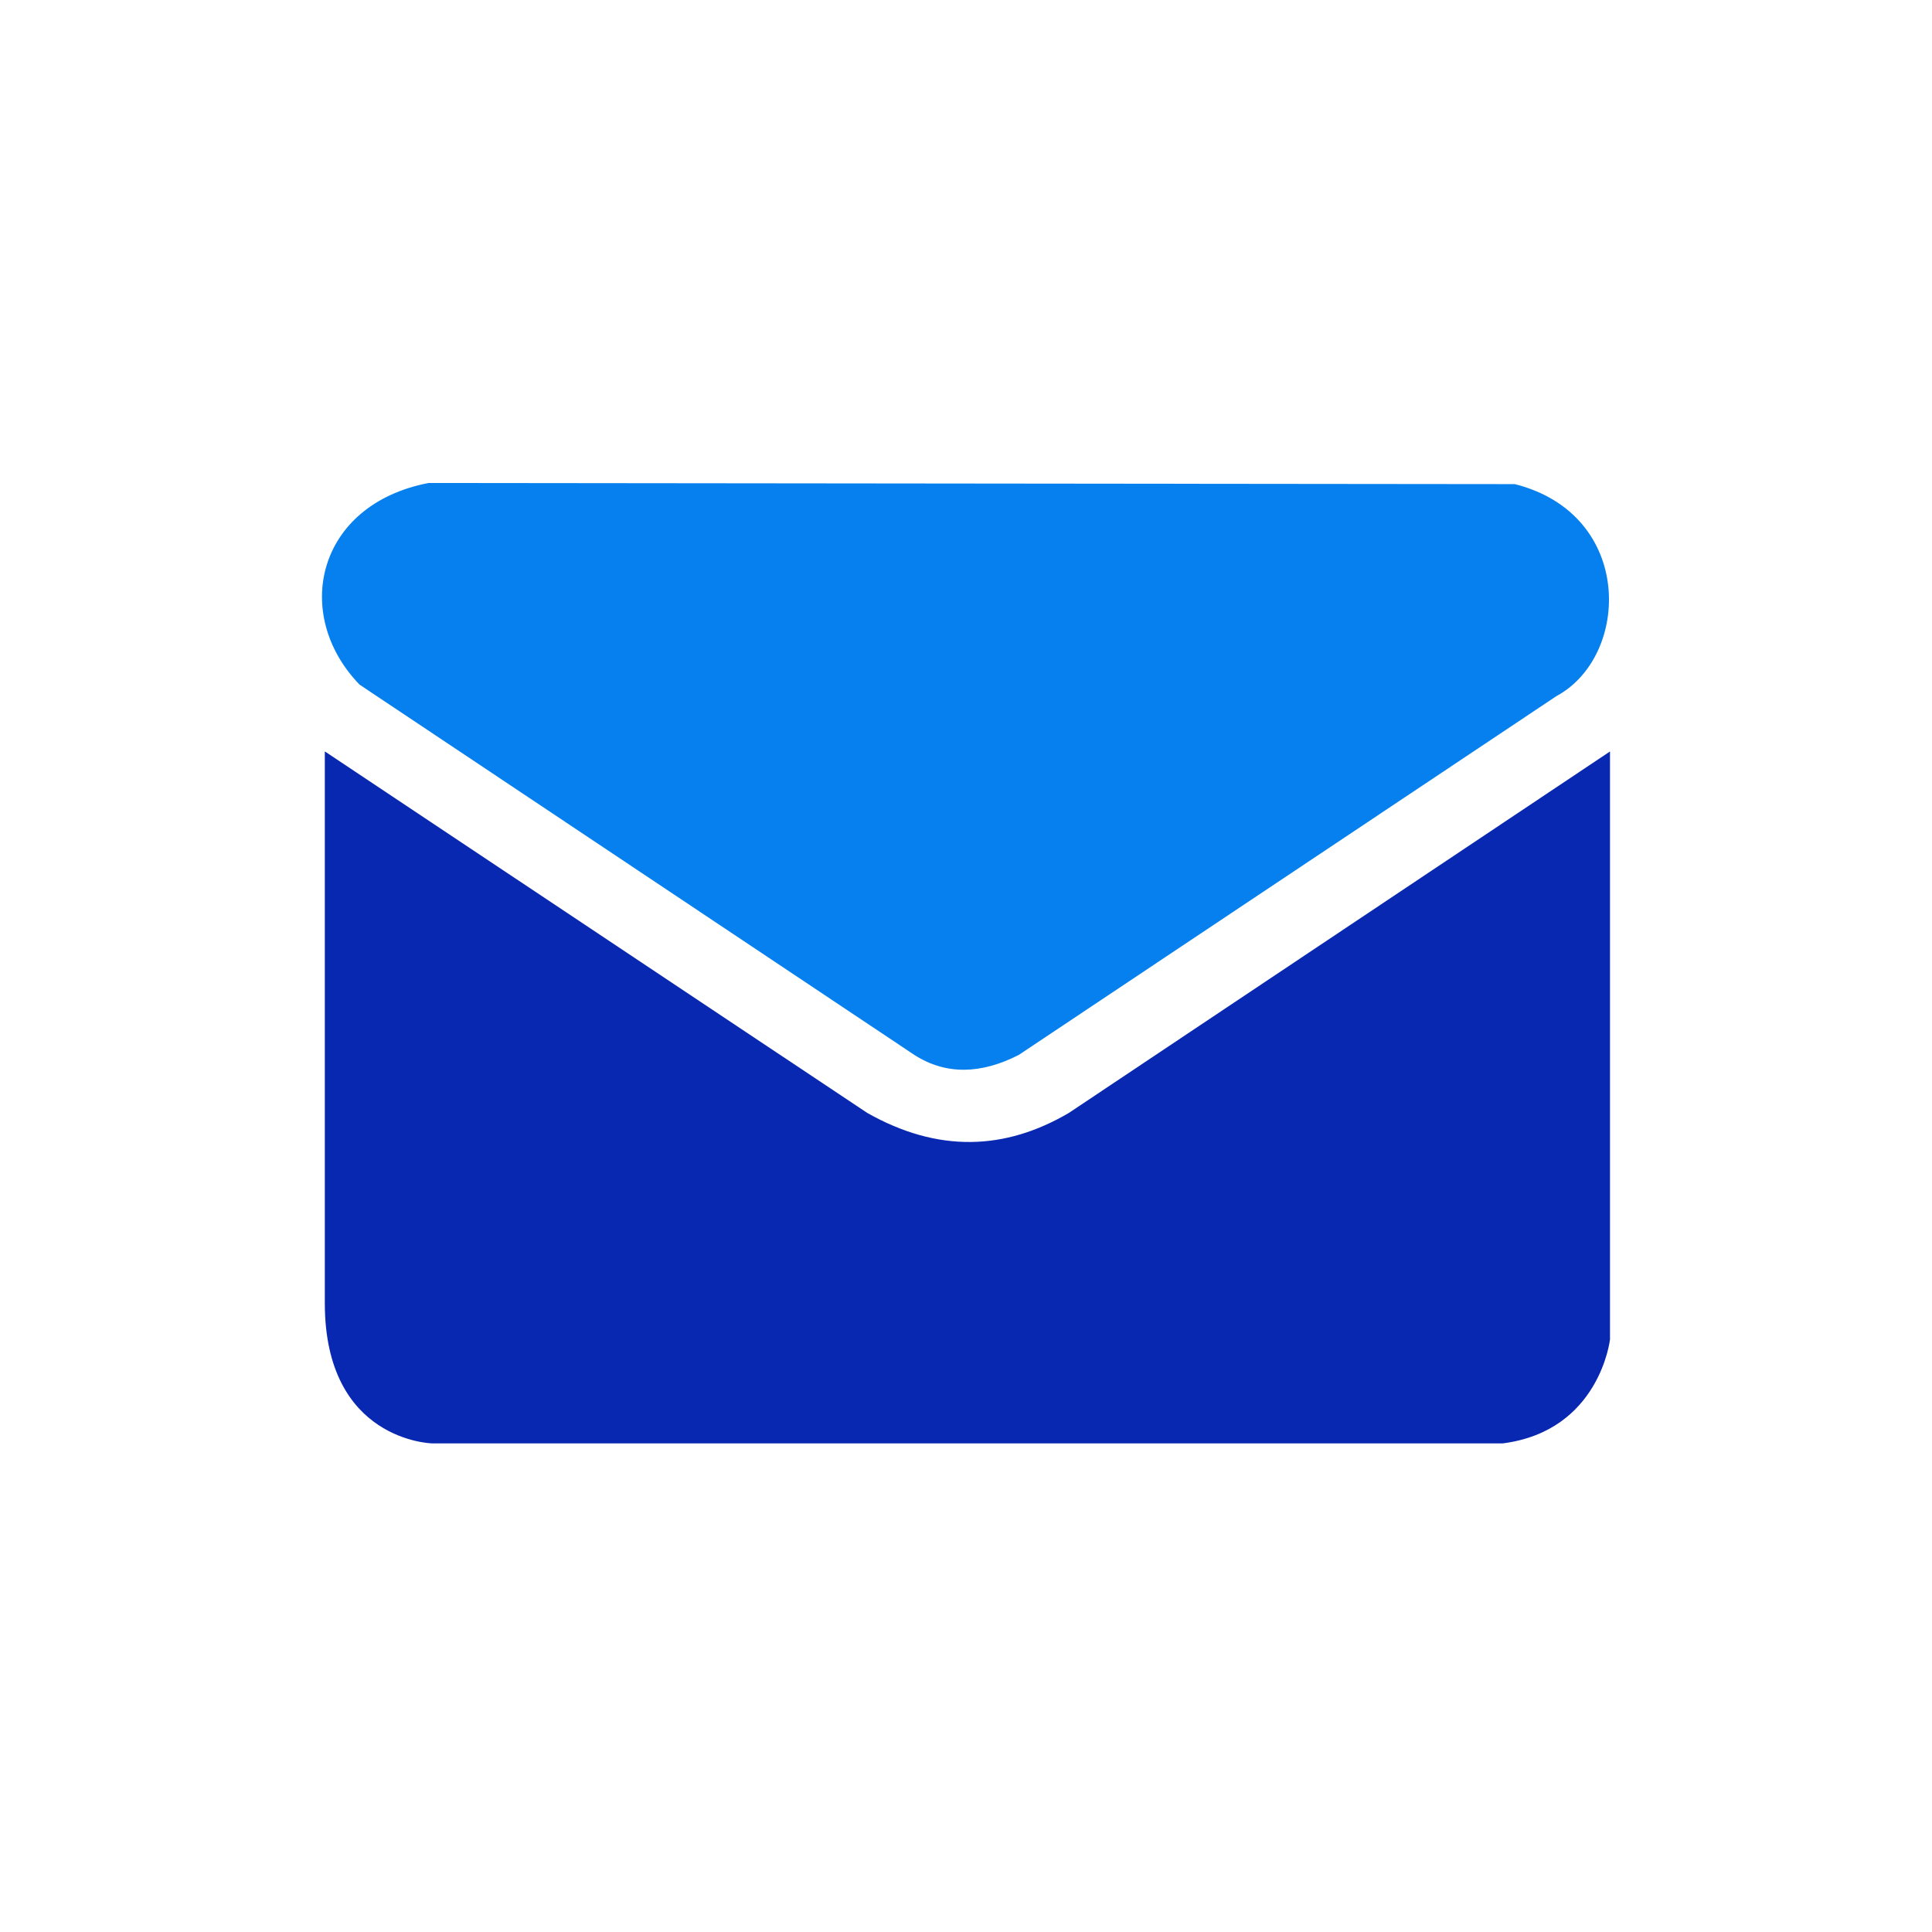 <svg width="24" height="24" viewBox="0 0 24 24" fill="none" xmlns="http://www.w3.org/2000/svg">
<path d="M4.036 9.335L10.773 13.825C11.652 14.322 12.484 14.291 13.278 13.825L20 9.335V16.639C20 16.639 19.873 17.774 18.67 17.93H5.366C5.366 17.93 4.035 17.902 4.035 16.189V9.335H4.036Z" fill="#0828B1"/>
<path d="M5.323 6L18.818 6.014C20.304 6.39 20.255 8.151 19.335 8.647L12.655 13.105C12.188 13.343 11.753 13.357 11.359 13.105L4.467 8.505C3.624 7.635 3.929 6.269 5.323 6Z" fill="#0680EE"/>
</svg>
